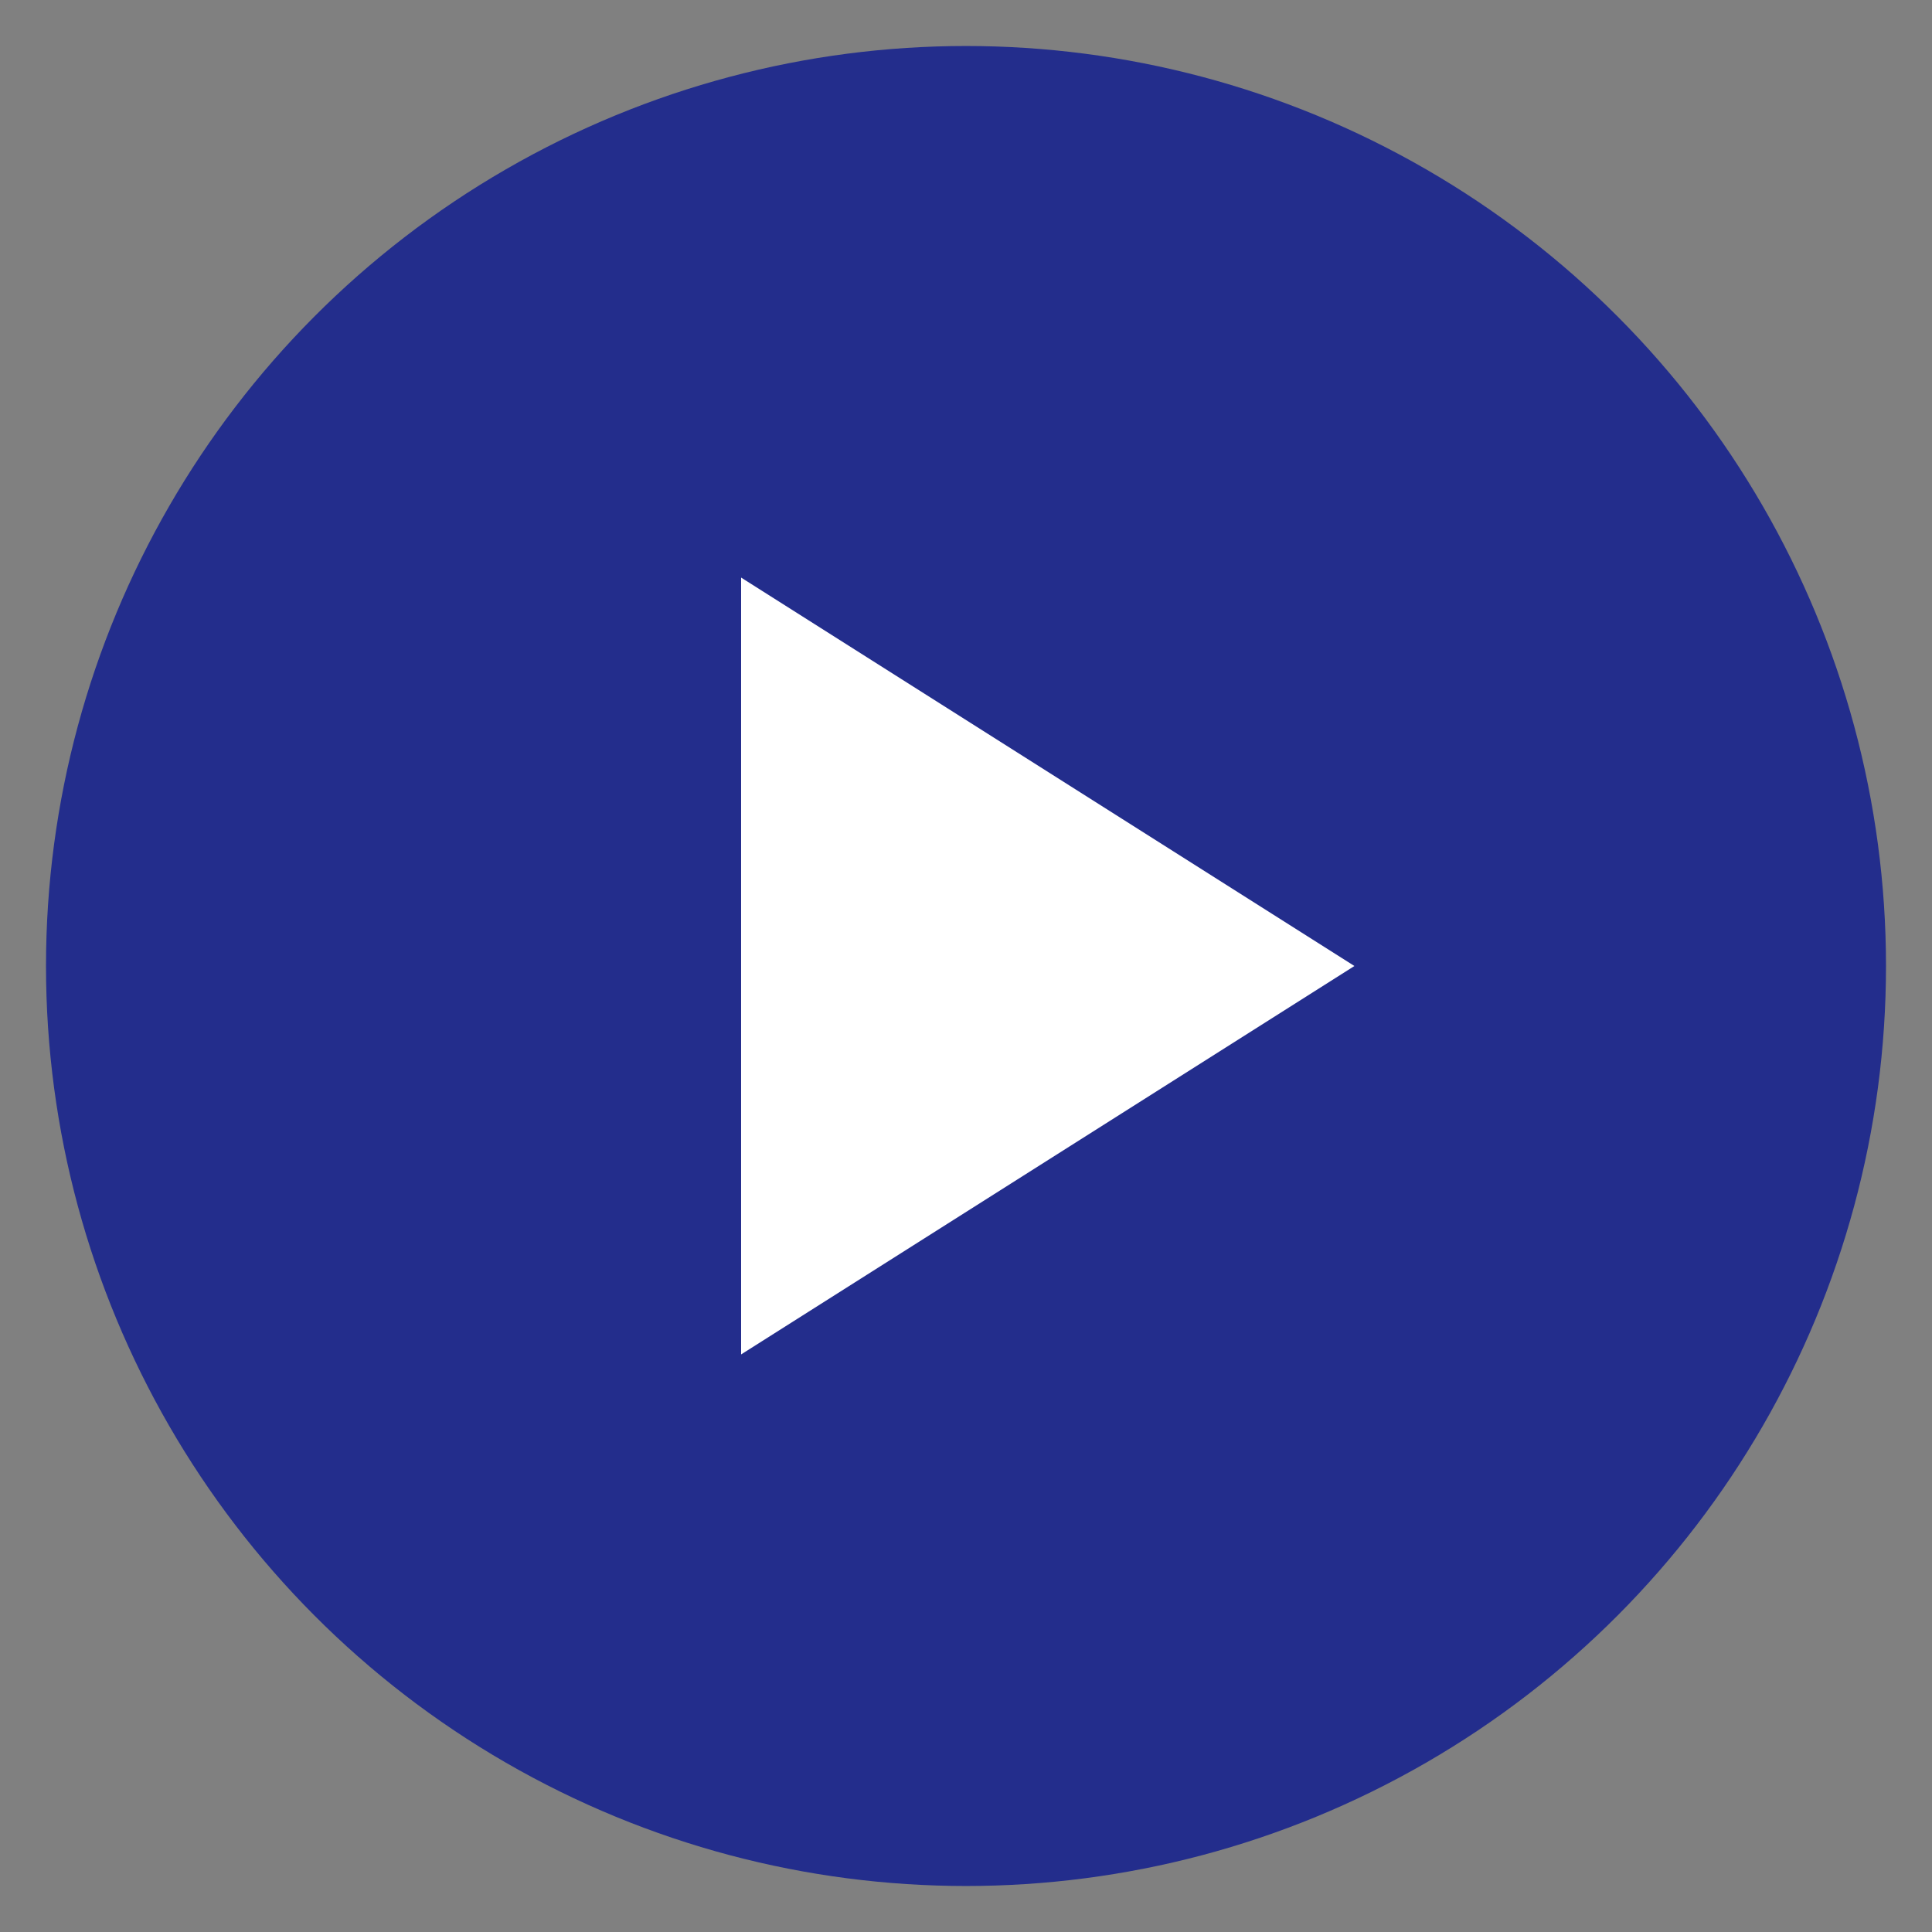 
<svg width="42px" height="42px" viewBox="0 0 42 42" version="1.1" xmlns="http://www.w3.org/2000/svg" xmlns:xlink="http://www.w3.org/1999/xlink">
    <rect x="0" y="0" width="42" height="42" fill="#808080" stroke="none"/>
    <title>ic_play</title>
    <g id="Ontwerp" stroke="none" stroke-width="1" fill="none" fill-rule="evenodd">
        <g id="assets" transform="translate(-180, -359)">
            <g id="Group-3" transform="translate(196, 371)"></g>
            <g id="ic_play" transform="translate(181, 360)">
                <circle id="Oval" fill="#232D8C" cx="20" cy="20" r="20"></circle>
                <polygon id="" fill="#FFFFFF" fill-rule="nonzero" points="15.111 28.444 28.444 20 15.111 11.556"></polygon>
            </g>
        </g>
    </g>
</svg>